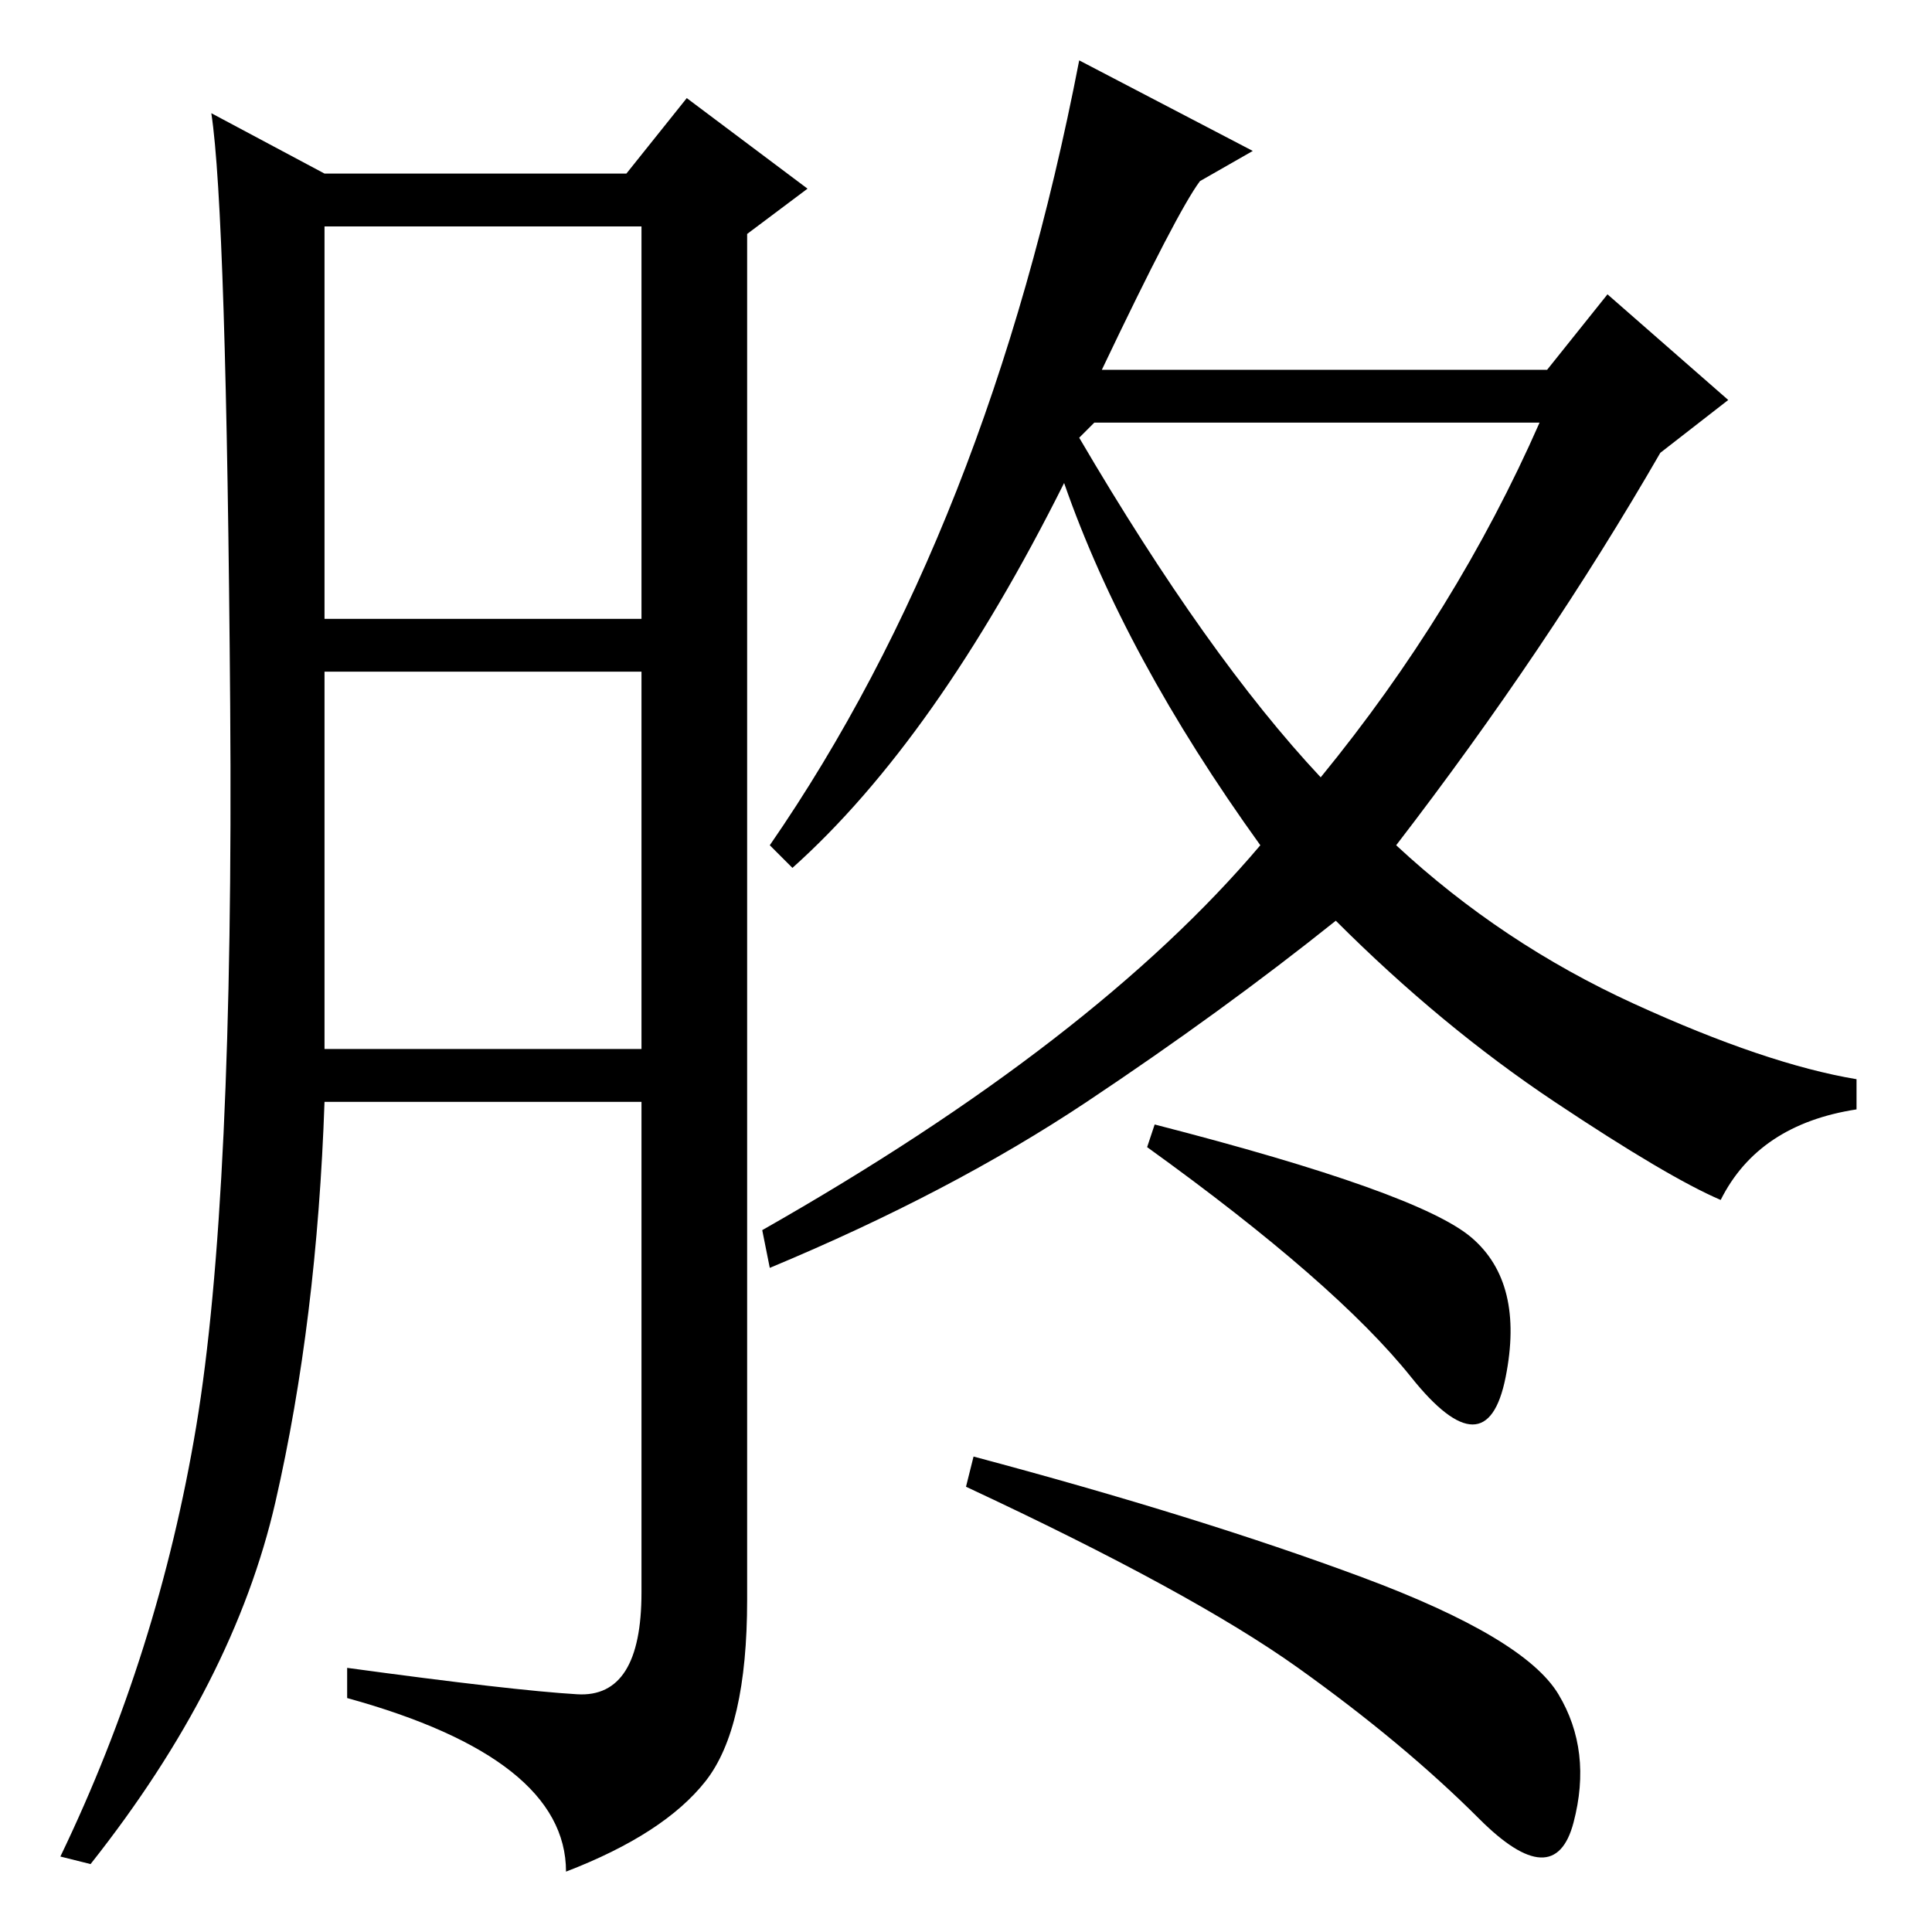 <?xml version="1.0" standalone="no"?>
<!DOCTYPE svg PUBLIC "-//W3C//DTD SVG 1.1//EN" "http://www.w3.org/Graphics/SVG/1.1/DTD/svg11.dtd" >
<svg xmlns="http://www.w3.org/2000/svg" xmlns:xlink="http://www.w3.org/1999/xlink" version="1.1" viewBox="0 -36 256 256">
  <g transform="matrix(1 0 0 -1 0 220)">
   <path fill="currentColor"
d="M76.5 31.5q8.5 -0.5 8.5 13.5v65h-42q-1 -29 -6.5 -53t-24.5 -48l-4 1q13 27 18 57t4.5 95.5t-2.5 78.5l15 -8h40l8 10l16 -12l-8 -6v-181q0 -17 -5.5 -24t-18.5 -12q0 15 -29 23v4q22 -3 30.5 -3.5zM43 174h42v52h-42v-52zM43 117h42v50h-42v-50zM195 92q7 -6 4.5 -18.5
t-12.5 0t-35 30.5l1 3q35 -9 42 -15zM180.5 47q21.5 -8 26 -15.5t2 -17t-12.5 0.5t-24 20t-44 24l1 4q30 -8 51.5 -16zM143 198q17 -29 32 -45q18 22 29 47h-59zM166 236l-7 -4q-3 -4 -13 -25h59l8 10l16 -14l-9 -7q-15 -26 -35 -52q14 -13 31.5 -21t29.5 -10v-4
q-13 -2 -18 -12q-7 3 -22 13t-29 24q-15 -12 -33 -24t-42 -22l-1 5q44 25 66 51q-18 25 -26 48q-17 -34 -36 -51l-3 3q29 42 41 104z" />
  </g>

</svg>
